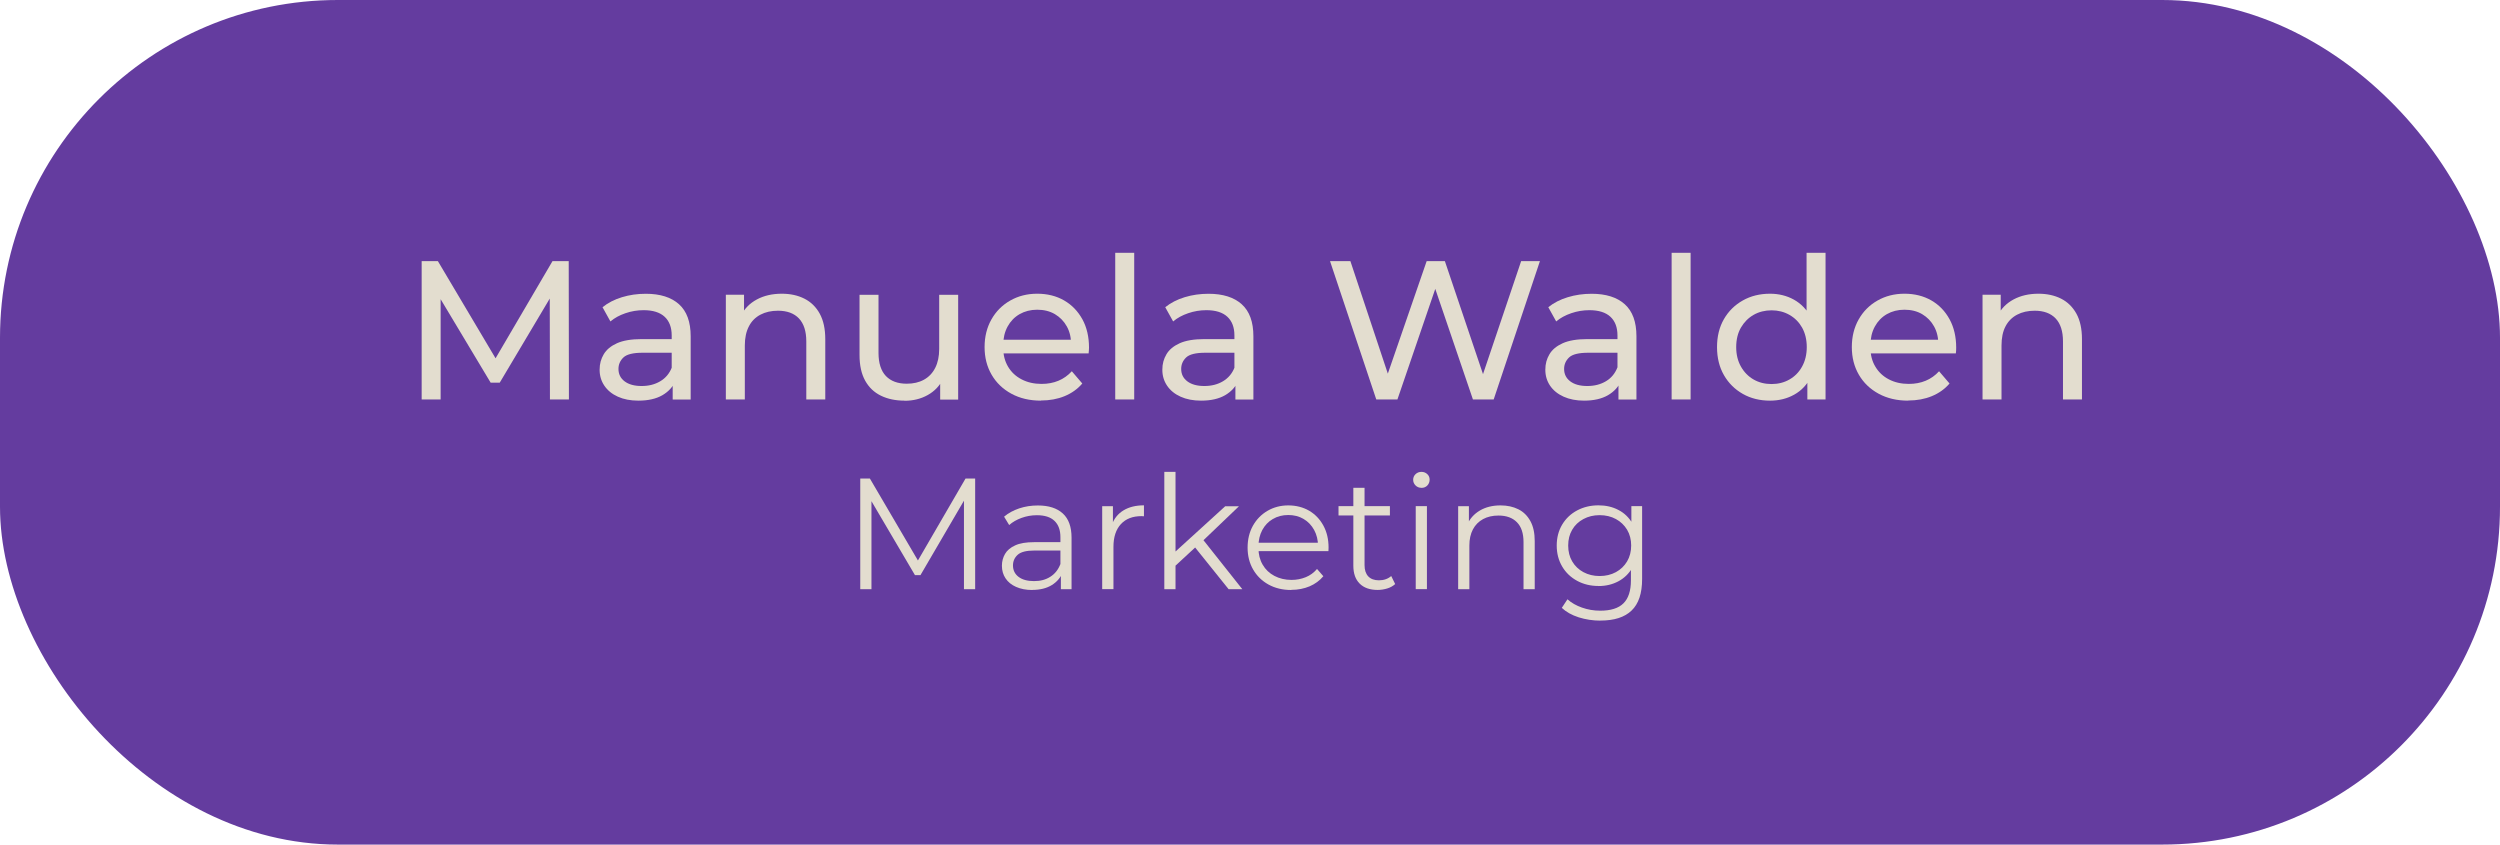 <?xml version="1.0" encoding="UTF-8"?><svg id="Ebene_2" xmlns="http://www.w3.org/2000/svg" viewBox="0 0 379.45 128.19"><defs><style>.cls-1{fill:#e3ddcf;}.cls-2{fill:#643c9f;}</style></defs><g id="Ebene_1-2"><g><rect id="Rechteck_28" class="cls-2" width="379.45" height="128.19" rx="51.28" ry="51.28"/><g><path class="cls-1" d="M64,60.63v-21h2.46l9.42,15.87h-1.32l9.3-15.87h2.46l.03,21h-2.88l-.03-16.47h.69l-8.28,13.92h-1.38l-8.34-13.92h.75v16.47h-2.88Z"/><path class="cls-1" d="M96.88,60.81c-1.18,0-2.22-.2-3.1-.6-.89-.4-1.57-.96-2.05-1.67s-.72-1.51-.72-2.42,.21-1.64,.62-2.34c.41-.7,1.08-1.26,2.01-1.68,.93-.42,2.19-.63,3.77-.63h5.04v2.07h-4.92c-1.44,0-2.41,.24-2.91,.72-.5,.48-.75,1.06-.75,1.74,0,.78,.31,1.41,.93,1.88,.62,.47,1.48,.71,2.58,.71s2.02-.24,2.83-.72c.81-.48,1.4-1.18,1.76-2.1l.57,1.98c-.38,.94-1.05,1.68-2.01,2.24-.96,.55-2.17,.82-3.63,.82Zm5.22-.18v-3.36l-.15-.63v-5.73c0-1.22-.36-2.17-1.07-2.83s-1.77-1-3.19-1c-.94,0-1.86,.15-2.76,.46-.9,.31-1.66,.72-2.28,1.25l-1.2-2.16c.82-.66,1.8-1.17,2.95-1.52,1.15-.35,2.35-.52,3.62-.52,2.18,0,3.86,.53,5.04,1.59,1.18,1.06,1.77,2.68,1.77,4.86v9.6h-2.73Z"/><path class="cls-1" d="M118.66,44.58c1.3,0,2.44,.25,3.43,.75,.99,.5,1.77,1.26,2.33,2.28,.56,1.02,.84,2.31,.84,3.87v9.15h-2.88v-8.82c0-1.54-.38-2.7-1.12-3.48s-1.81-1.17-3.17-1.17c-1.02,0-1.91,.2-2.67,.6-.76,.4-1.35,.99-1.75,1.77-.41,.78-.62,1.75-.62,2.91v8.19h-2.88v-15.9h2.76v4.29l-.45-1.14c.52-1.04,1.32-1.85,2.4-2.43s2.34-.87,3.78-.87Z"/><path class="cls-1" d="M137.29,60.81c-1.36,0-2.56-.25-3.58-.75-1.03-.5-1.83-1.26-2.4-2.29-.57-1.03-.85-2.33-.85-3.88v-9.15h2.88v8.82c0,1.56,.38,2.73,1.12,3.51,.75,.78,1.8,1.17,3.17,1.17,1,0,1.87-.2,2.61-.61,.74-.41,1.31-1.01,1.71-1.8,.4-.79,.6-1.74,.6-2.86v-8.22h2.88v15.9h-2.73v-4.29l.45,1.14c-.52,1.06-1.3,1.88-2.34,2.46-1.04,.58-2.21,.87-3.51,.87Z"/><path class="cls-1" d="M157.99,60.81c-1.7,0-3.19-.35-4.48-1.05s-2.29-1.66-3-2.88c-.71-1.22-1.07-2.62-1.07-4.2s.35-2.98,1.04-4.2c.69-1.22,1.64-2.17,2.85-2.86,1.21-.69,2.57-1.04,4.1-1.04s2.9,.34,4.08,1.02c1.18,.68,2.1,1.64,2.78,2.87,.67,1.23,1,2.67,1,4.3,0,.12,0,.26-.02,.42-.01,.16-.03,.31-.04,.45h-13.53v-2.07h12.03l-1.17,.72c.02-1.02-.19-1.93-.63-2.73-.44-.8-1.05-1.42-1.82-1.88-.77-.45-1.67-.67-2.68-.67s-1.89,.23-2.67,.67c-.78,.45-1.39,1.08-1.83,1.89-.44,.81-.66,1.74-.66,2.77v.48c0,1.06,.24,2,.73,2.83,.49,.83,1.17,1.47,2.06,1.93,.88,.46,1.89,.69,3.03,.69,.94,0,1.79-.16,2.56-.48,.77-.32,1.44-.8,2.03-1.44l1.59,1.86c-.72,.84-1.62,1.48-2.69,1.92-1.07,.44-2.27,.66-3.58,.66Z"/><path class="cls-1" d="M169.27,60.63v-22.26h2.88v22.26h-2.88Z"/><path class="cls-1" d="M182.29,60.81c-1.18,0-2.22-.2-3.1-.6-.89-.4-1.57-.96-2.05-1.67s-.72-1.51-.72-2.42,.21-1.64,.62-2.34c.41-.7,1.08-1.26,2.01-1.68,.93-.42,2.19-.63,3.77-.63h5.04v2.07h-4.92c-1.44,0-2.41,.24-2.91,.72-.5,.48-.75,1.06-.75,1.74,0,.78,.31,1.41,.93,1.88,.62,.47,1.48,.71,2.58,.71s2.02-.24,2.83-.72c.81-.48,1.4-1.18,1.76-2.1l.57,1.98c-.38,.94-1.05,1.68-2.01,2.24-.96,.55-2.17,.82-3.63,.82Zm5.22-.18v-3.36l-.15-.63v-5.73c0-1.22-.36-2.17-1.07-2.83s-1.77-1-3.19-1c-.94,0-1.86,.15-2.76,.46-.9,.31-1.66,.72-2.28,1.25l-1.2-2.16c.82-.66,1.8-1.17,2.95-1.52,1.15-.35,2.35-.52,3.62-.52,2.18,0,3.86,.53,5.04,1.59,1.18,1.06,1.77,2.68,1.77,4.86v9.6h-2.73Z"/><path class="cls-1" d="M208.89,60.63l-7.02-21h3.09l6.45,19.38h-1.56l6.69-19.38h2.76l6.54,19.38h-1.5l6.54-19.38h2.85l-7.02,21h-3.15l-6.12-17.97h.81l-6.15,17.97h-3.21Z"/><path class="cls-1" d="M240.43,60.81c-1.18,0-2.21-.2-3.1-.6-.89-.4-1.58-.96-2.06-1.67-.48-.71-.72-1.51-.72-2.42s.21-1.64,.62-2.34c.41-.7,1.08-1.26,2.01-1.68,.93-.42,2.18-.63,3.76-.63h5.04v2.07h-4.92c-1.44,0-2.41,.24-2.91,.72-.5,.48-.75,1.06-.75,1.74,0,.78,.31,1.41,.93,1.88,.62,.47,1.48,.71,2.58,.71s2.02-.24,2.83-.72c.81-.48,1.39-1.18,1.75-2.1l.57,1.98c-.38,.94-1.05,1.68-2.01,2.24-.96,.55-2.17,.82-3.63,.82Zm5.22-.18v-3.36l-.15-.63v-5.73c0-1.22-.36-2.17-1.07-2.83s-1.78-1-3.19-1c-.94,0-1.86,.15-2.76,.46-.9,.31-1.66,.72-2.28,1.25l-1.2-2.16c.82-.66,1.8-1.17,2.96-1.52,1.15-.35,2.35-.52,3.61-.52,2.18,0,3.86,.53,5.04,1.59,1.18,1.06,1.77,2.68,1.77,4.86v9.6h-2.73Z"/><path class="cls-1" d="M253.72,60.63v-22.26h2.88v22.26h-2.88Z"/><path class="cls-1" d="M268.65,60.81c-1.54,0-2.92-.34-4.12-1.02s-2.17-1.63-2.87-2.85c-.7-1.22-1.05-2.64-1.05-4.26s.35-3.03,1.05-4.25c.7-1.21,1.66-2.15,2.87-2.83,1.21-.68,2.58-1.02,4.12-1.02,1.34,0,2.55,.3,3.63,.9,1.08,.6,1.95,1.5,2.6,2.7,.65,1.2,.97,2.7,.97,4.5s-.32,3.3-.95,4.5-1.48,2.11-2.56,2.71c-1.08,.61-2.31,.92-3.69,.92Zm.24-2.52c1,0,1.91-.23,2.71-.69,.81-.46,1.45-1.11,1.92-1.96,.47-.85,.71-1.83,.71-2.96s-.24-2.12-.71-2.96c-.47-.83-1.11-1.47-1.92-1.93-.81-.46-1.71-.69-2.71-.69s-1.93,.23-2.73,.69-1.44,1.11-1.92,1.93c-.48,.83-.72,1.82-.72,2.96s.24,2.11,.72,2.96c.48,.85,1.12,1.5,1.92,1.96,.8,.46,1.71,.69,2.73,.69Zm5.43,2.34v-4.29l.18-3.69-.3-3.69v-10.59h2.88v22.26h-2.76Z"/><path class="cls-1" d="M289.62,60.81c-1.7,0-3.19-.35-4.48-1.05s-2.29-1.66-3-2.88-1.07-2.62-1.07-4.2,.35-2.98,1.04-4.2c.69-1.22,1.64-2.17,2.85-2.86,1.21-.69,2.58-1.04,4.1-1.04s2.9,.34,4.08,1.02c1.18,.68,2.1,1.64,2.77,2.87,.67,1.23,1,2.67,1,4.3,0,.12,0,.26-.01,.42-.01,.16-.03,.31-.04,.45h-13.53v-2.07h12.03l-1.17,.72c.02-1.02-.19-1.93-.63-2.73-.44-.8-1.05-1.42-1.82-1.88-.77-.45-1.67-.67-2.68-.67s-1.89,.23-2.67,.67c-.78,.45-1.39,1.08-1.83,1.89-.44,.81-.66,1.74-.66,2.77v.48c0,1.06,.24,2,.74,2.83,.49,.83,1.17,1.47,2.05,1.93,.88,.46,1.89,.69,3.03,.69,.94,0,1.79-.16,2.56-.48,.77-.32,1.45-.8,2.03-1.44l1.59,1.86c-.72,.84-1.62,1.48-2.69,1.92-1.07,.44-2.26,.66-3.58,.66Z"/><path class="cls-1" d="M309.39,44.58c1.3,0,2.45,.25,3.44,.75,.99,.5,1.76,1.26,2.33,2.28,.56,1.02,.84,2.31,.84,3.87v9.15h-2.88v-8.82c0-1.54-.38-2.7-1.12-3.48s-1.81-1.17-3.17-1.17c-1.02,0-1.91,.2-2.67,.6-.76,.4-1.35,.99-1.76,1.77-.41,.78-.61,1.75-.61,2.91v8.19h-2.88v-15.9h2.76v4.29l-.45-1.14c.52-1.04,1.32-1.85,2.4-2.43,1.08-.58,2.34-.87,3.78-.87Z"/><path class="cls-1" d="M130.57,89.43v-16.8h1.46l7.68,13.1h-.77l7.61-13.1h1.46v16.8h-1.7v-14.14h.41l-7.01,12h-.84l-7.06-12h.46v14.14h-1.7Z"/><path class="cls-1" d="M156.68,89.55c-.94,0-1.76-.16-2.46-.47-.7-.31-1.23-.74-1.6-1.3-.37-.55-.55-1.19-.55-1.91,0-.66,.16-1.25,.47-1.79s.82-.97,1.54-1.3c.71-.33,1.67-.49,2.87-.49h4.34v1.27h-4.3c-1.22,0-2.06,.22-2.53,.65-.47,.43-.71,.97-.71,1.61,0,.72,.28,1.3,.84,1.73s1.34,.65,2.35,.65,1.79-.22,2.48-.66c.7-.44,1.2-1.08,1.52-1.91l.38,1.18c-.32,.83-.88,1.5-1.67,1.99s-1.79,.74-2.99,.74Zm4.34-.12v-2.78l-.07-.46v-4.66c0-1.07-.3-1.9-.9-2.47-.6-.58-1.49-.86-2.68-.86-.82,0-1.59,.14-2.33,.41-.74,.27-1.36,.63-1.87,1.08l-.77-1.27c.64-.54,1.41-.96,2.3-1.26,.9-.3,1.84-.44,2.83-.44,1.63,0,2.89,.4,3.78,1.21,.89,.81,1.33,2.04,1.33,3.68v7.82h-1.63Z"/><path class="cls-1" d="M167.29,89.43v-12.6h1.63v3.43l-.17-.6c.35-.96,.94-1.69,1.78-2.2,.83-.5,1.86-.76,3.1-.76v1.66c-.06,0-.13,0-.19-.01-.06,0-.13-.01-.19-.01-1.33,0-2.37,.4-3.12,1.21-.75,.81-1.13,1.96-1.13,3.44v6.43h-1.7Z"/><path class="cls-1" d="M176.72,89.43v-17.81h1.7v17.81h-1.7Zm1.34-3.26l.05-2.18,7.85-7.15h2.09l-5.54,5.3-.96,.82-3.48,3.22Zm8.42,3.26l-5.26-6.55,1.1-1.32,6.24,7.87h-2.09Z"/><path class="cls-1" d="M195.99,89.55c-1.31,0-2.46-.28-3.46-.83-.99-.55-1.77-1.31-2.33-2.28-.56-.97-.84-2.08-.84-3.32s.27-2.35,.8-3.31c.54-.96,1.27-1.72,2.21-2.27,.94-.55,1.99-.83,3.16-.83s2.24,.27,3.16,.8c.92,.54,1.64,1.29,2.17,2.26,.53,.97,.79,2.08,.79,3.35,0,.08,0,.16-.01,.25,0,.09-.01,.18-.01,.28h-10.97v-1.27h10.06l-.67,.5c0-.91-.2-1.72-.59-2.44-.39-.71-.92-1.27-1.6-1.67-.67-.4-1.45-.6-2.33-.6s-1.64,.2-2.33,.6c-.69,.4-1.22,.96-1.61,1.68-.38,.72-.58,1.54-.58,2.47v.26c0,.96,.21,1.8,.64,2.53,.42,.73,1.02,1.3,1.78,1.7s1.63,.61,2.6,.61c.77,0,1.48-.14,2.15-.41s1.24-.69,1.72-1.25l.96,1.1c-.56,.67-1.26,1.18-2.1,1.54-.84,.35-1.76,.53-2.77,.53Z"/><path class="cls-1" d="M203.16,78.24v-1.42h7.8v1.42h-7.8Zm5.95,11.3c-1.18,0-2.1-.32-2.74-.96-.64-.64-.96-1.54-.96-2.71v-11.83h1.7v11.74c0,.74,.19,1.3,.56,1.7,.38,.4,.92,.6,1.62,.6,.75,0,1.38-.22,1.87-.65l.6,1.22c-.34,.3-.74,.53-1.21,.67-.47,.14-.96,.22-1.45,.22Z"/><path class="cls-1" d="M215.74,74.04c-.35,0-.65-.12-.89-.36-.24-.24-.36-.53-.36-.86s.12-.62,.36-.85c.24-.23,.54-.35,.89-.35s.65,.11,.89,.34c.24,.22,.36,.5,.36,.84s-.12,.65-.35,.89c-.23,.24-.53,.36-.9,.36Zm-.86,15.38v-12.6h1.7v12.6h-1.7Z"/><path class="cls-1" d="M227.76,76.71c1.02,0,1.92,.2,2.7,.59,.78,.39,1.38,.99,1.82,1.79,.44,.8,.66,1.81,.66,3.02v7.32h-1.7v-7.15c0-1.33-.33-2.33-1-3.01-.66-.68-1.6-1.02-2.8-1.02-.9,0-1.68,.18-2.34,.54-.66,.36-1.18,.88-1.54,1.56-.36,.68-.54,1.5-.54,2.46v6.62h-1.7v-12.6h1.63v3.46l-.26-.65c.4-.91,1.04-1.63,1.92-2.15,.88-.52,1.93-.78,3.14-.78Z"/><path class="cls-1" d="M242.62,88.94c-1.2,0-2.28-.26-3.24-.78s-1.72-1.24-2.27-2.17c-.55-.93-.83-1.99-.83-3.19s.28-2.26,.83-3.18c.55-.92,1.31-1.64,2.27-2.15,.96-.51,2.04-.77,3.24-.77,1.12,0,2.13,.23,3.02,.7,.9,.46,1.61,1.15,2.14,2.06,.53,.91,.79,2.02,.79,3.34s-.26,2.42-.79,3.34c-.53,.91-1.24,1.61-2.14,2.09-.9,.48-1.9,.72-3.02,.72Zm.31,5.26c-1.15,0-2.26-.17-3.31-.5-1.06-.34-1.91-.82-2.57-1.44l.86-1.3c.59,.53,1.32,.95,2.2,1.26,.87,.31,1.8,.47,2.77,.47,1.6,0,2.78-.37,3.53-1.12,.75-.74,1.13-1.9,1.13-3.47v-3.14l.24-2.16-.17-2.16v-3.82h1.63v11.06c0,2.18-.53,3.77-1.6,4.79-1.06,1.02-2.64,1.52-4.72,1.52Zm-.14-6.77c.93,0,1.75-.2,2.47-.59,.72-.39,1.29-.94,1.7-1.63s.62-1.5,.62-2.41-.21-1.71-.62-2.4c-.42-.69-.98-1.23-1.7-1.62-.72-.39-1.54-.59-2.47-.59s-1.73,.2-2.46,.59c-.73,.39-1.3,.93-1.7,1.62-.41,.69-.61,1.49-.61,2.4s.2,1.72,.61,2.41c.41,.7,.98,1.24,1.7,1.63,.73,.39,1.55,.59,2.46,.59Z"/></g></g></g></svg>